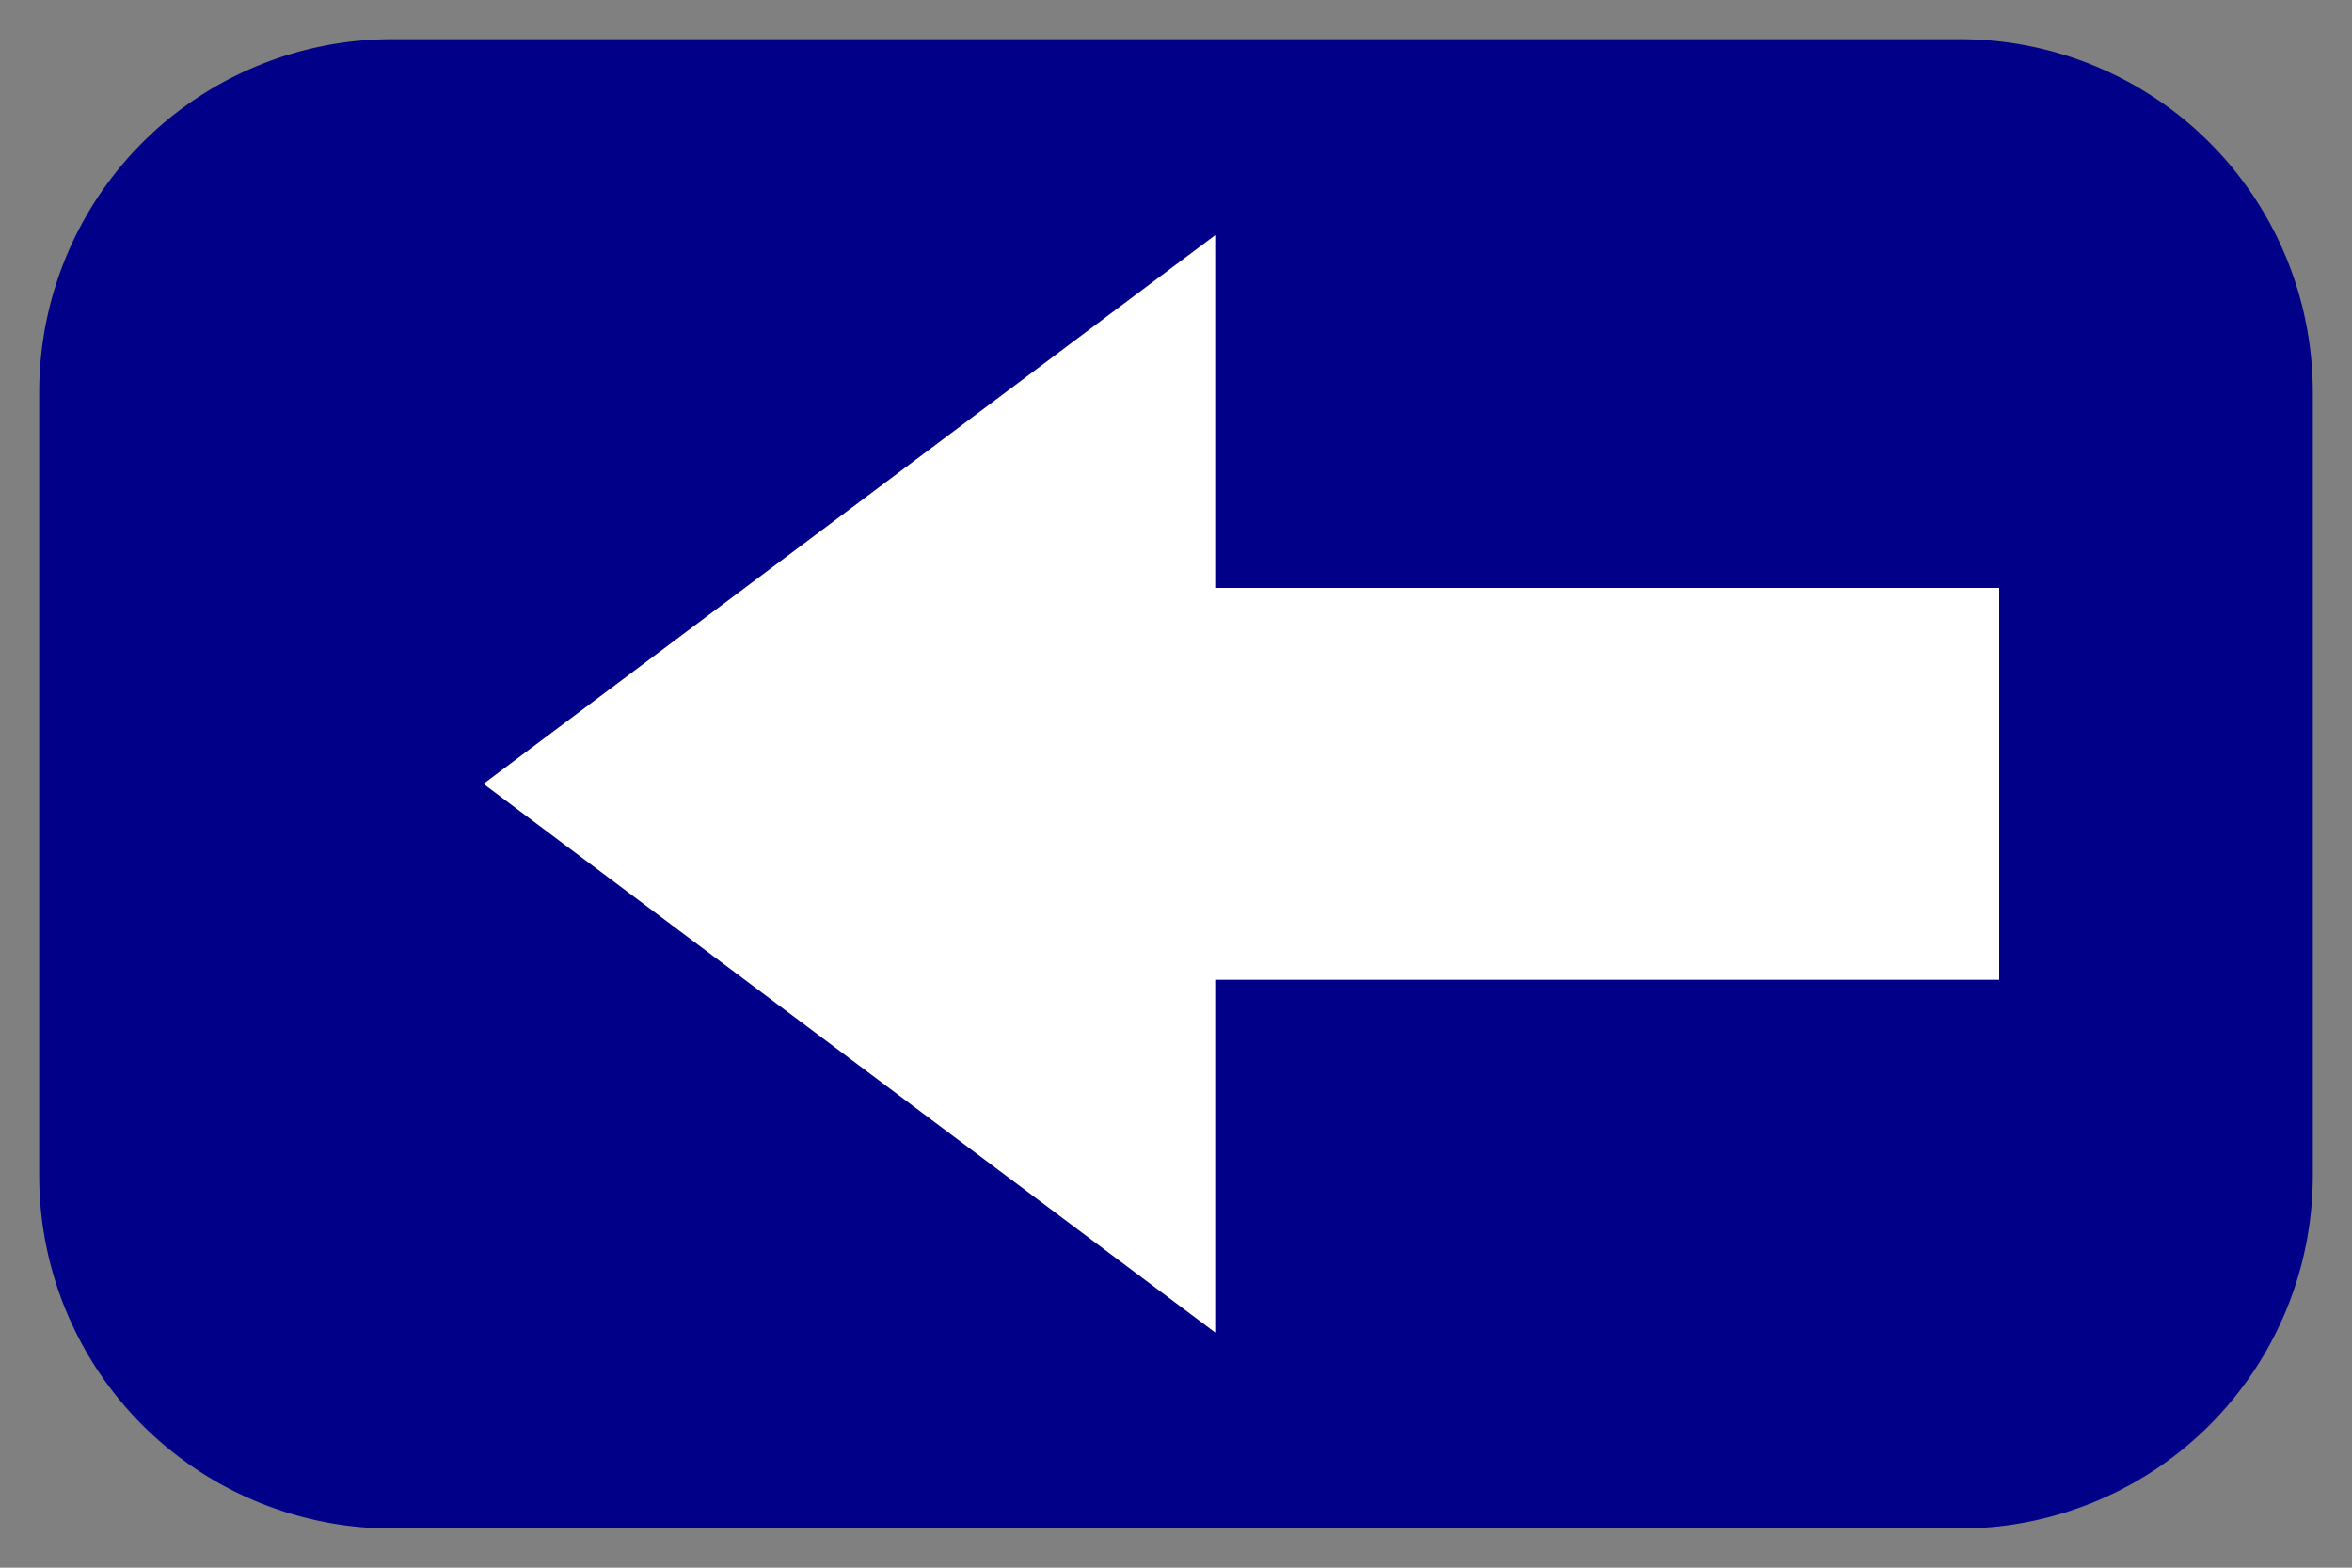 <?xml version="1.0" encoding="UTF-8" standalone="no"?>
<svg width="150" height="100" viewBox="-75 -50 150 100" xmlns="http://www.w3.org/2000/svg" xmlns:xlink="http://www.w3.org/1999/xlink" preserveAspectRatio="xMinYMin meet">
<rect x="-75" y="-50" width="150" height="100" fill="#808080" stroke="none"/>
<path d="M0,-45 L50,-45 A20,20 0 0,1 70,-25 L70,25 A20,20 0 0,1 50,45 
		L-50,45 A20,20 0 0,1 -70,25 L-70,-25 A20,20 0 0,1 -50,-45 L0,-45" 
	style="stroke:#008;stroke-width:5px;fill:#008" />
<!-- White left arrow -->
<path d="M-40,0 L0,-30 L0,-10 L50,-10 L50,10 L0,10 L0,30 L-40,0 Z" style="stroke:#fff;stroke-width:5px;fill:#fff;" />
</svg>
